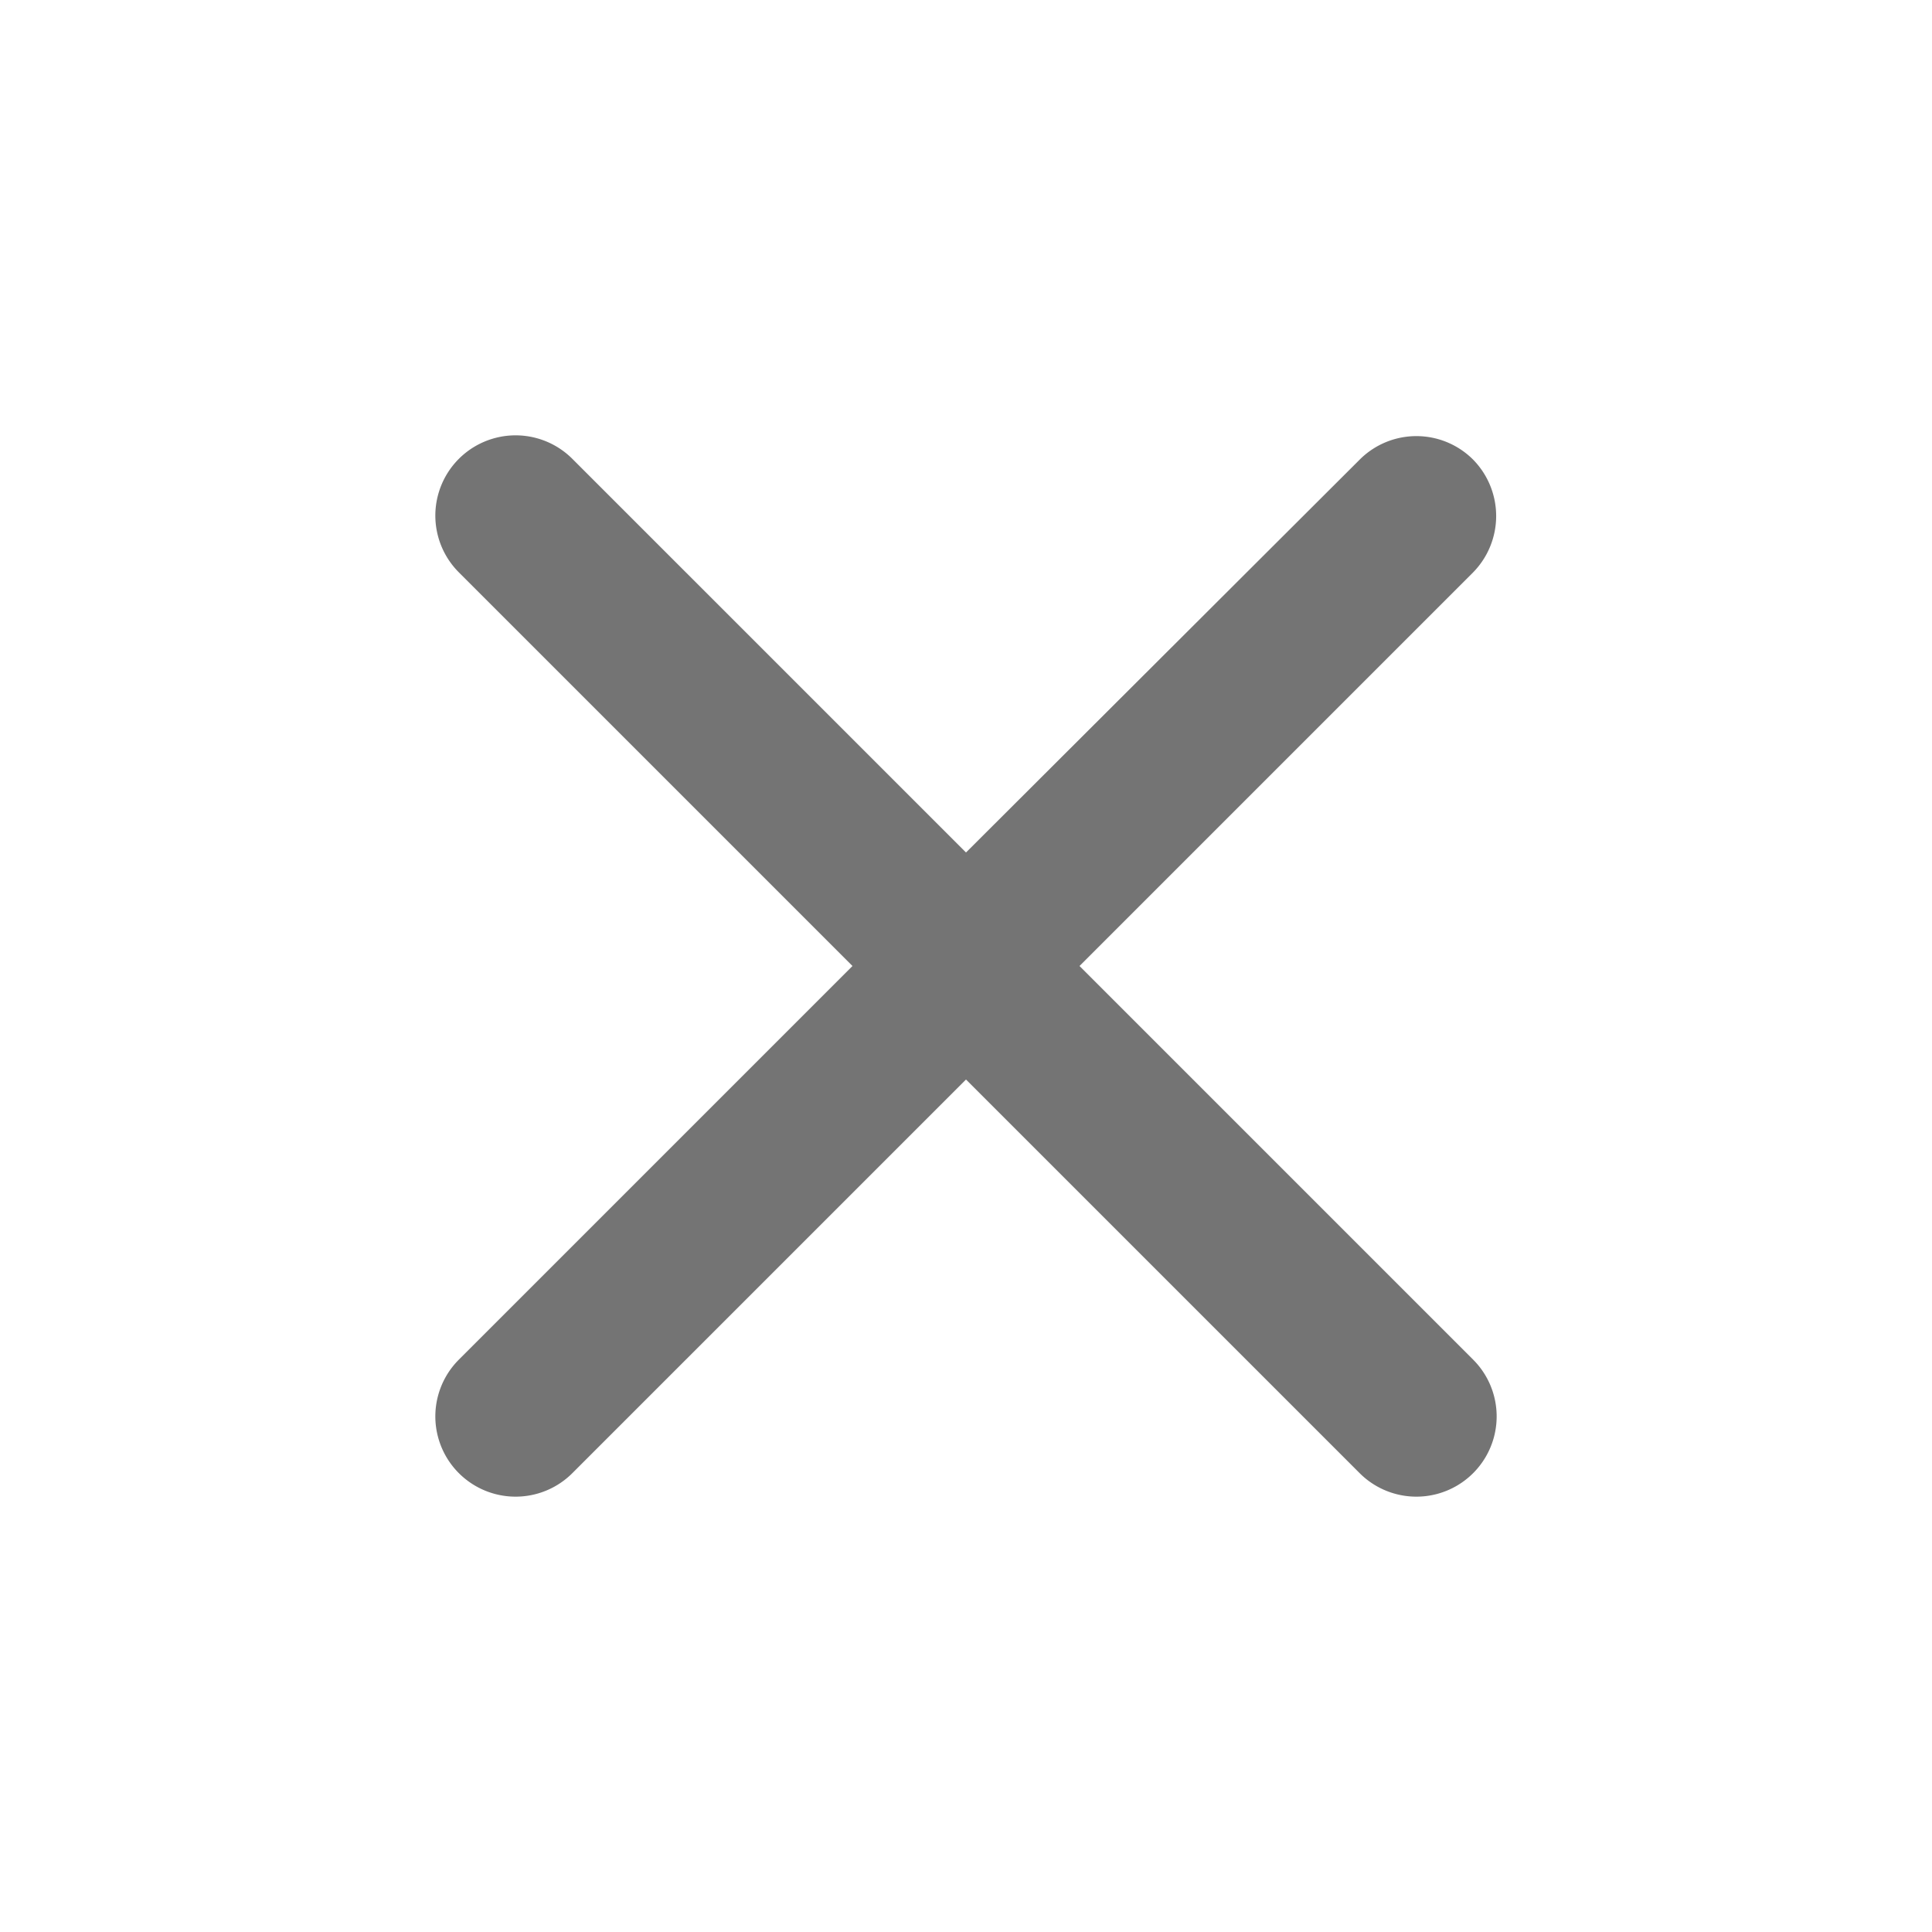 <svg xmlns="http://www.w3.org/2000/svg" width="48" height="48"><g id="prefix__round-close-24px" opacity=".596"><path id="prefix__Path_58" d="M0 0h48v48H0z" data-name="Path 58" fill="none"/><path id="prefix__Path_59" d="M31.193 6.013a1.992 1.992 0 00-2.82 0l-9.78 9.76-9.78-9.78a1.994 1.994 0 00-2.82 2.82l9.78 9.78-9.78 9.78a1.994 1.994 0 002.82 2.82l9.78-9.78 9.78 9.78a1.994 1.994 0 002.82-2.82l-9.78-9.78 9.78-9.78a2 2 0 000-2.8z" data-name="Path 59" transform="translate(5.407 5.407)" fill="#161616"/></g></svg>